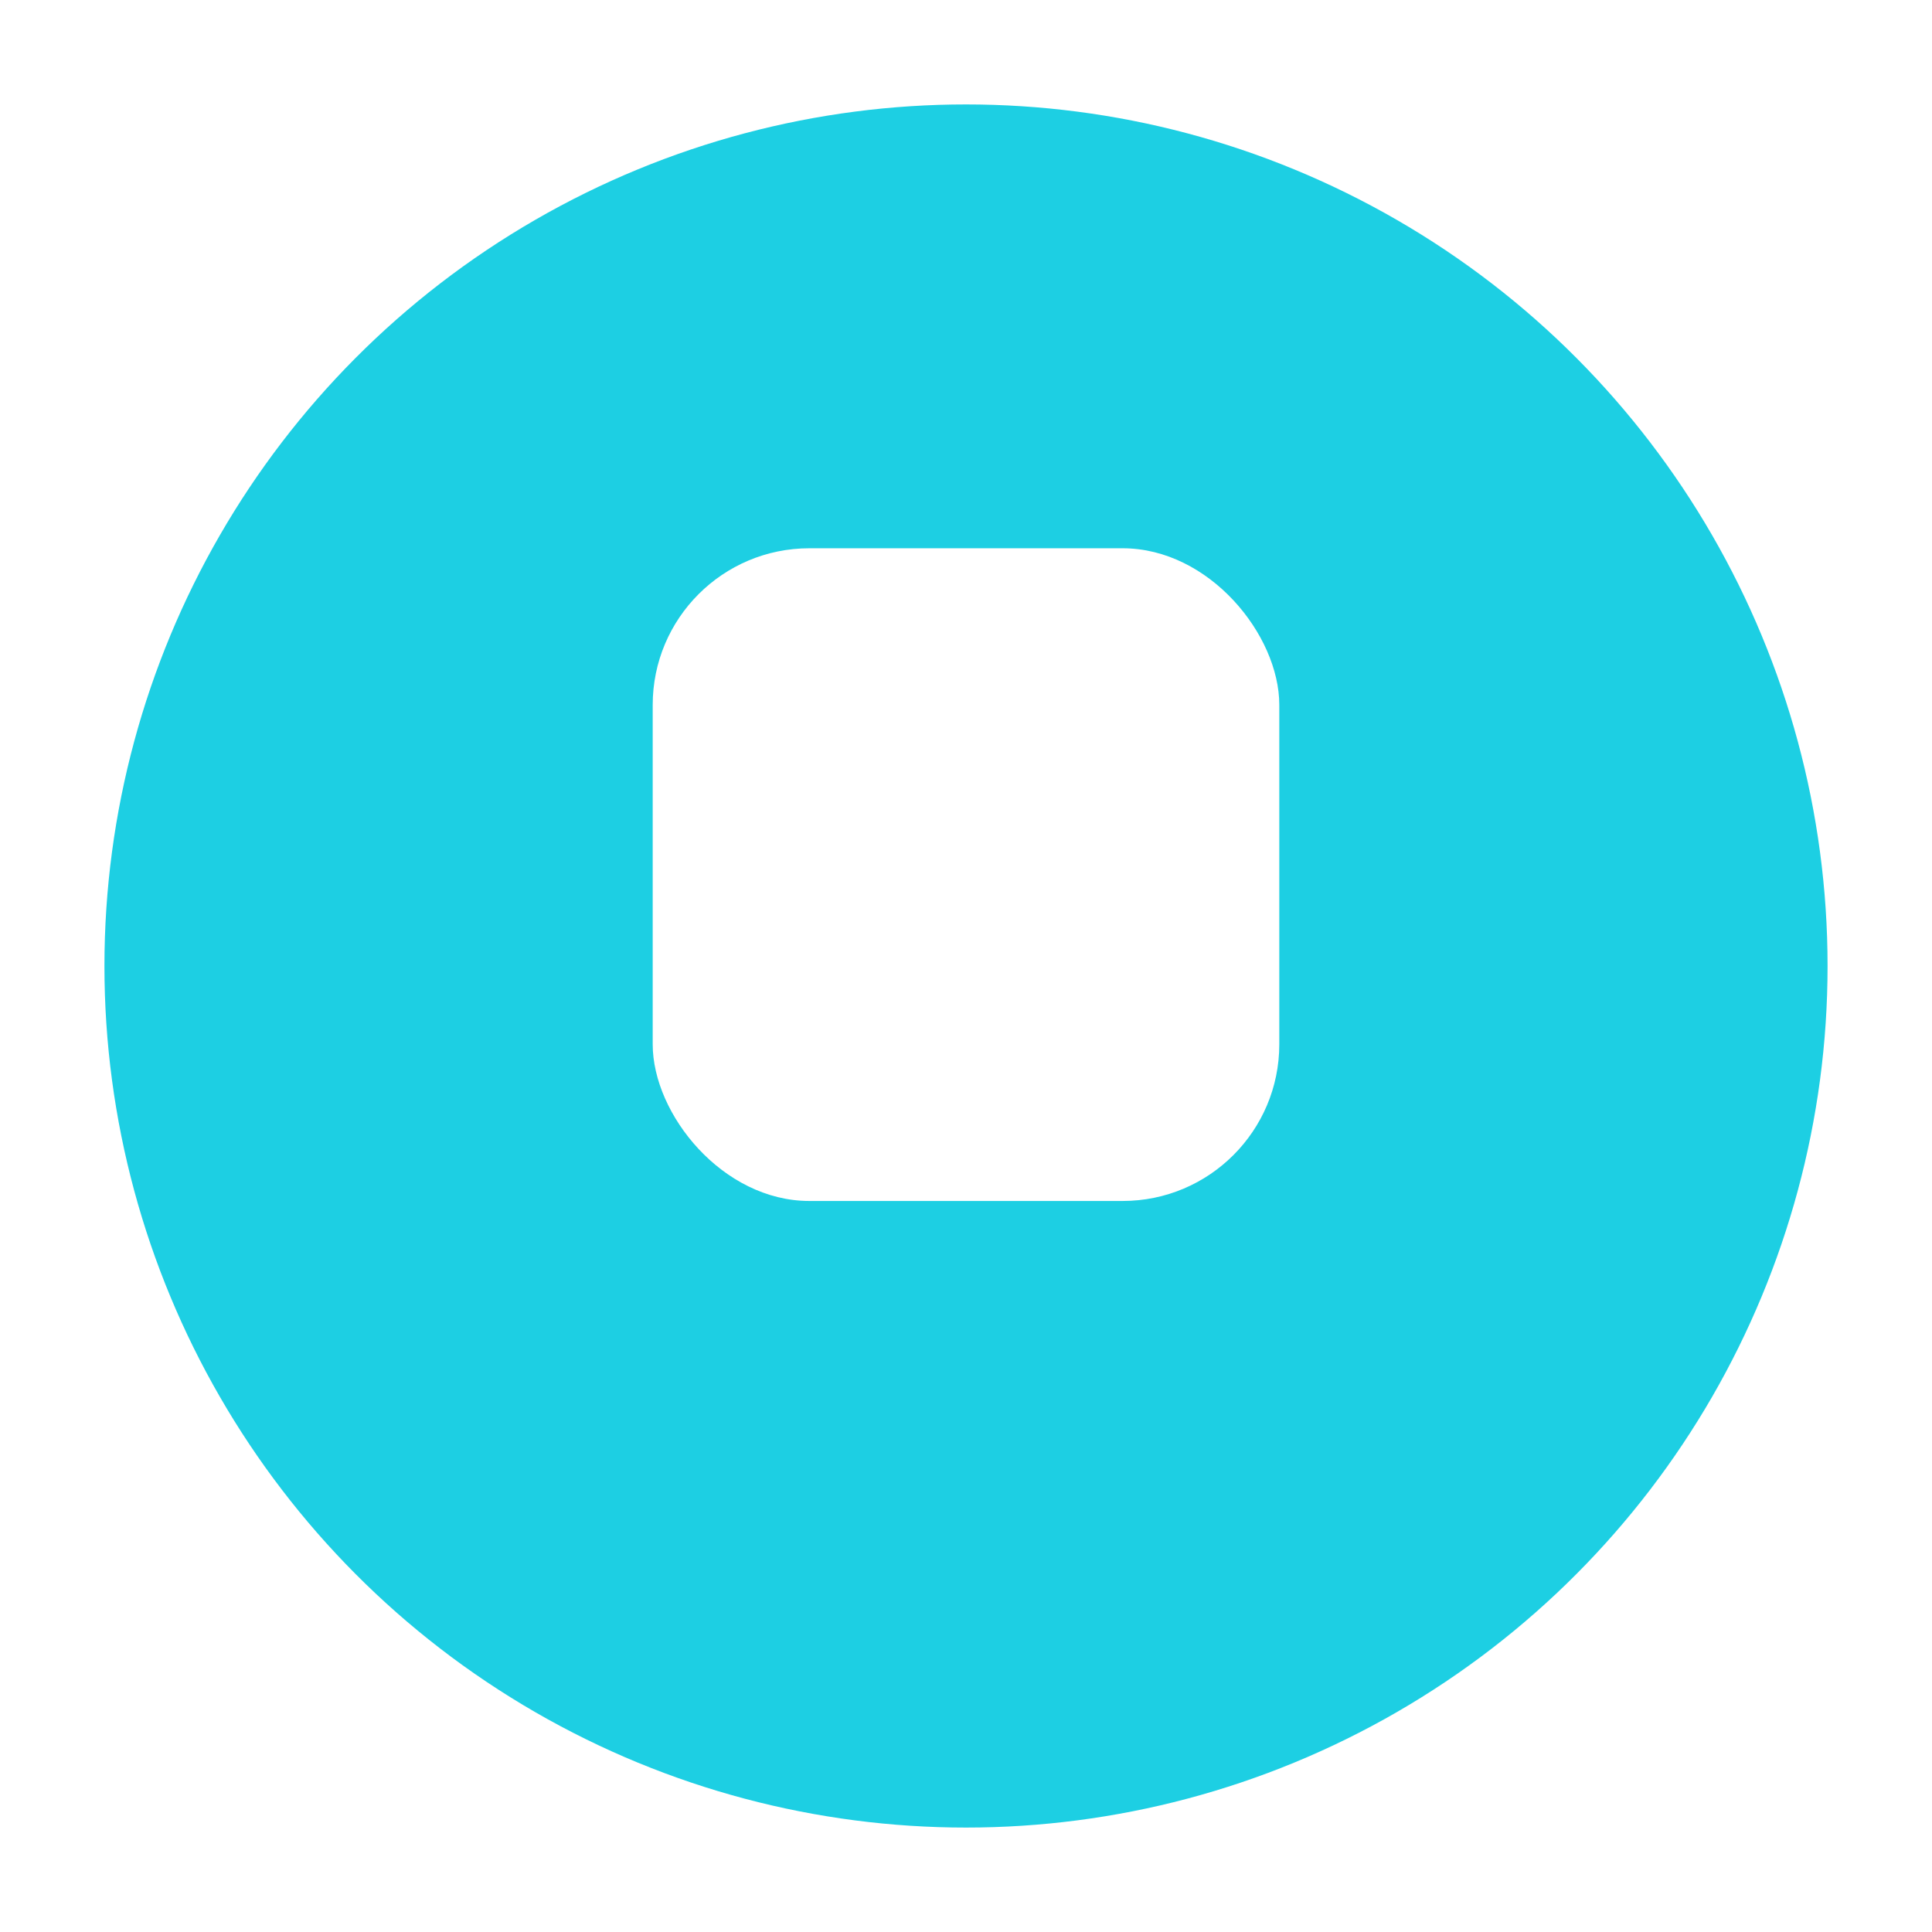 <svg width="74" height="74" viewBox="0 0 74 74" fill="none" xmlns="http://www.w3.org/2000/svg">
<g filter="url(#filter0_d_7_46)">
<circle cx="37" cy="33" r="33" fill="#1DCFE3"/>
</g>
<rect x="25" y="21" width="24" height="25" rx="6" fill="white"/>
<defs>
<filter id="filter0_d_7_46" x="0" y="0" width="74" height="74" filterUnits="userSpaceOnUse" color-interpolation-filters="sRGB">
<feFlood flood-opacity="0" result="BackgroundImageFix"/>
<feColorMatrix in="SourceAlpha" type="matrix" values="0 0 0 0 0 0 0 0 0 0 0 0 0 0 0 0 0 0 127 0" result="hardAlpha"/>
<feOffset dy="4"/>
<feGaussianBlur stdDeviation="2"/>
<feComposite in2="hardAlpha" operator="out"/>
<feColorMatrix type="matrix" values="0 0 0 0 0 0 0 0 0 0 0 0 0 0 0 0 0 0 0.25 0"/>
<feBlend mode="normal" in2="BackgroundImageFix" result="effect1_dropShadow_7_46"/>
<feBlend mode="normal" in="SourceGraphic" in2="effect1_dropShadow_7_46" result="shape"/>
</filter>
</defs>
</svg>

